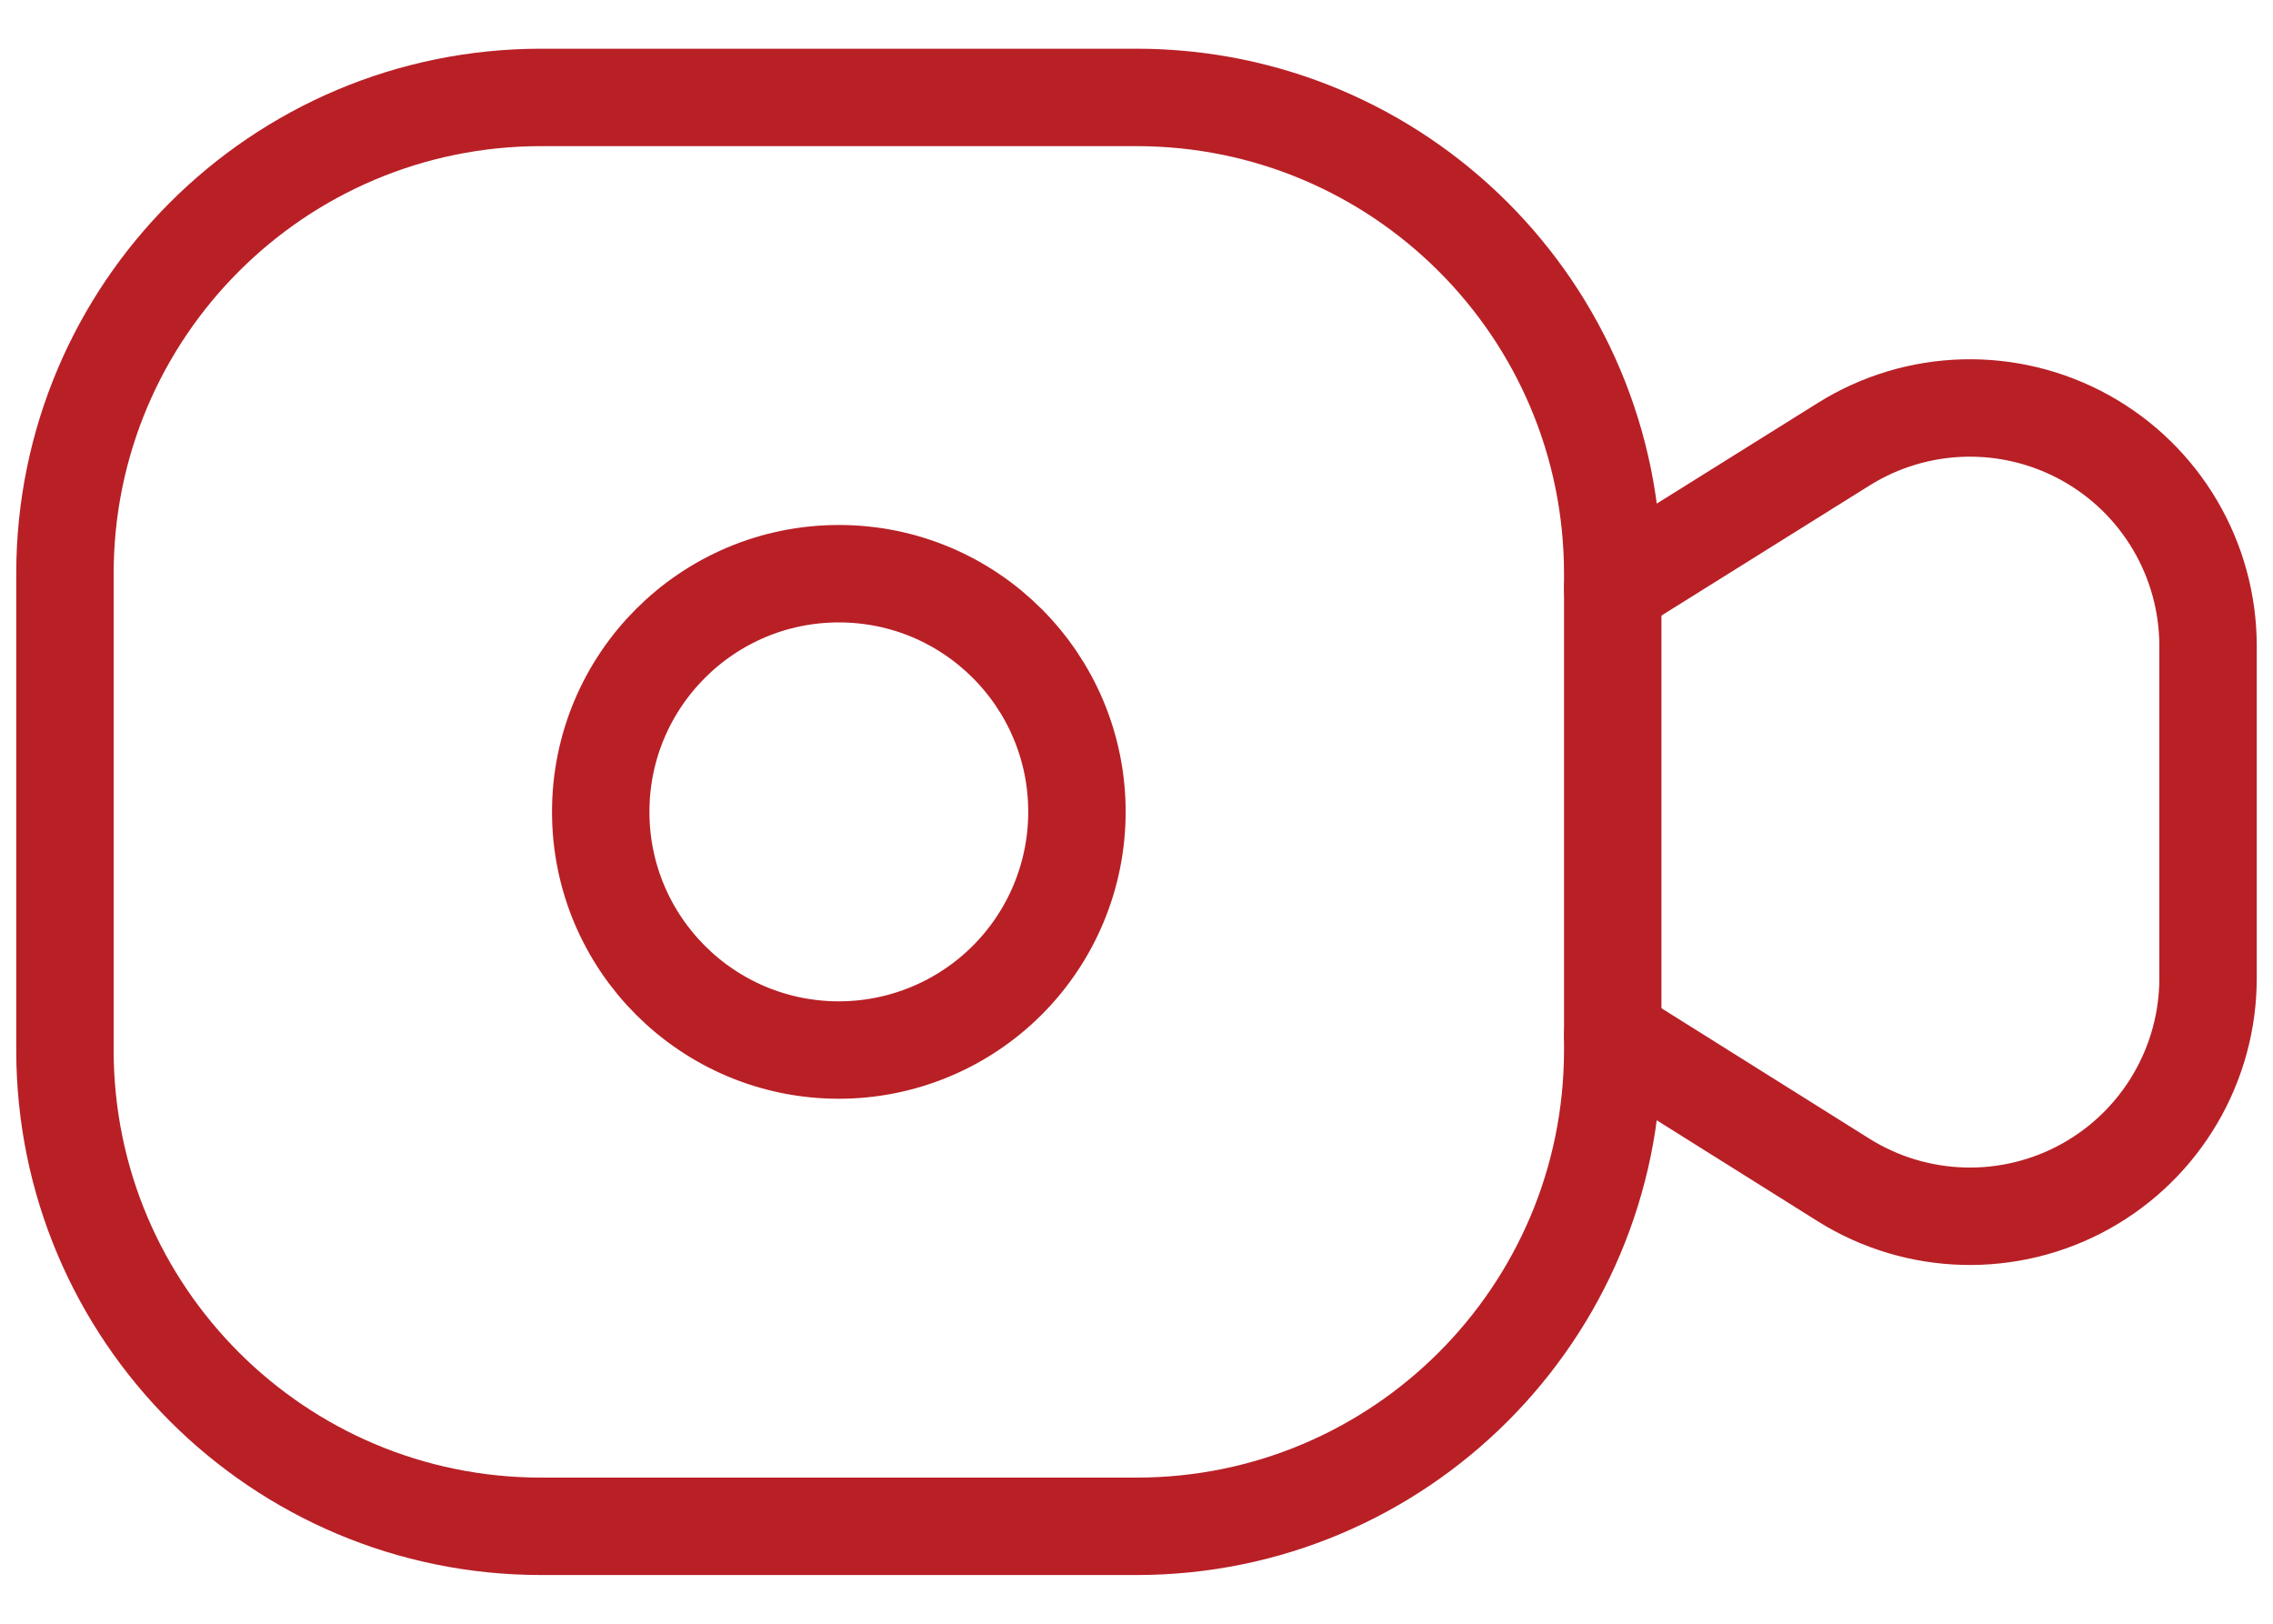 <svg width="35" height="25" viewBox="0 0 35 25" fill="none" xmlns="http://www.w3.org/2000/svg">
<path fill-rule="evenodd" clip-rule="evenodd" d="M8.333 1.5H17.5C21.55 1.5 24.833 4.783 24.833 8.833V9.062L28.39 6.839C29.52 6.132 30.945 6.095 32.111 6.741C33.277 7.387 34 8.615 34 9.948V15.052C34.003 16.386 33.28 17.617 32.114 18.265C30.948 18.913 29.521 18.876 28.39 18.169L24.833 15.938V16.167C24.833 20.217 21.55 23.5 17.5 23.5H8.333C4.283 23.5 1 20.217 1 16.167V8.833C1 4.783 4.283 1.5 8.333 1.5Z" stroke="#B82026" stroke-width="1.5" stroke-linecap="round" stroke-linejoin="round"/>
<path fill-rule="evenodd" clip-rule="evenodd" d="M12.917 16.167C10.892 16.167 9.25 14.525 9.25 12.5C9.25 10.475 10.892 8.833 12.917 8.833C14.942 8.833 16.583 10.475 16.583 12.5C16.583 13.473 16.197 14.405 15.509 15.093C14.822 15.78 13.889 16.167 12.917 16.167Z" stroke="#B82026" stroke-width="1.5" stroke-linecap="round" stroke-linejoin="round"/>
<path d="M24.833 9.062V15.938" stroke="#B82026" stroke-width="1.5" stroke-linecap="round"/>
</svg>
